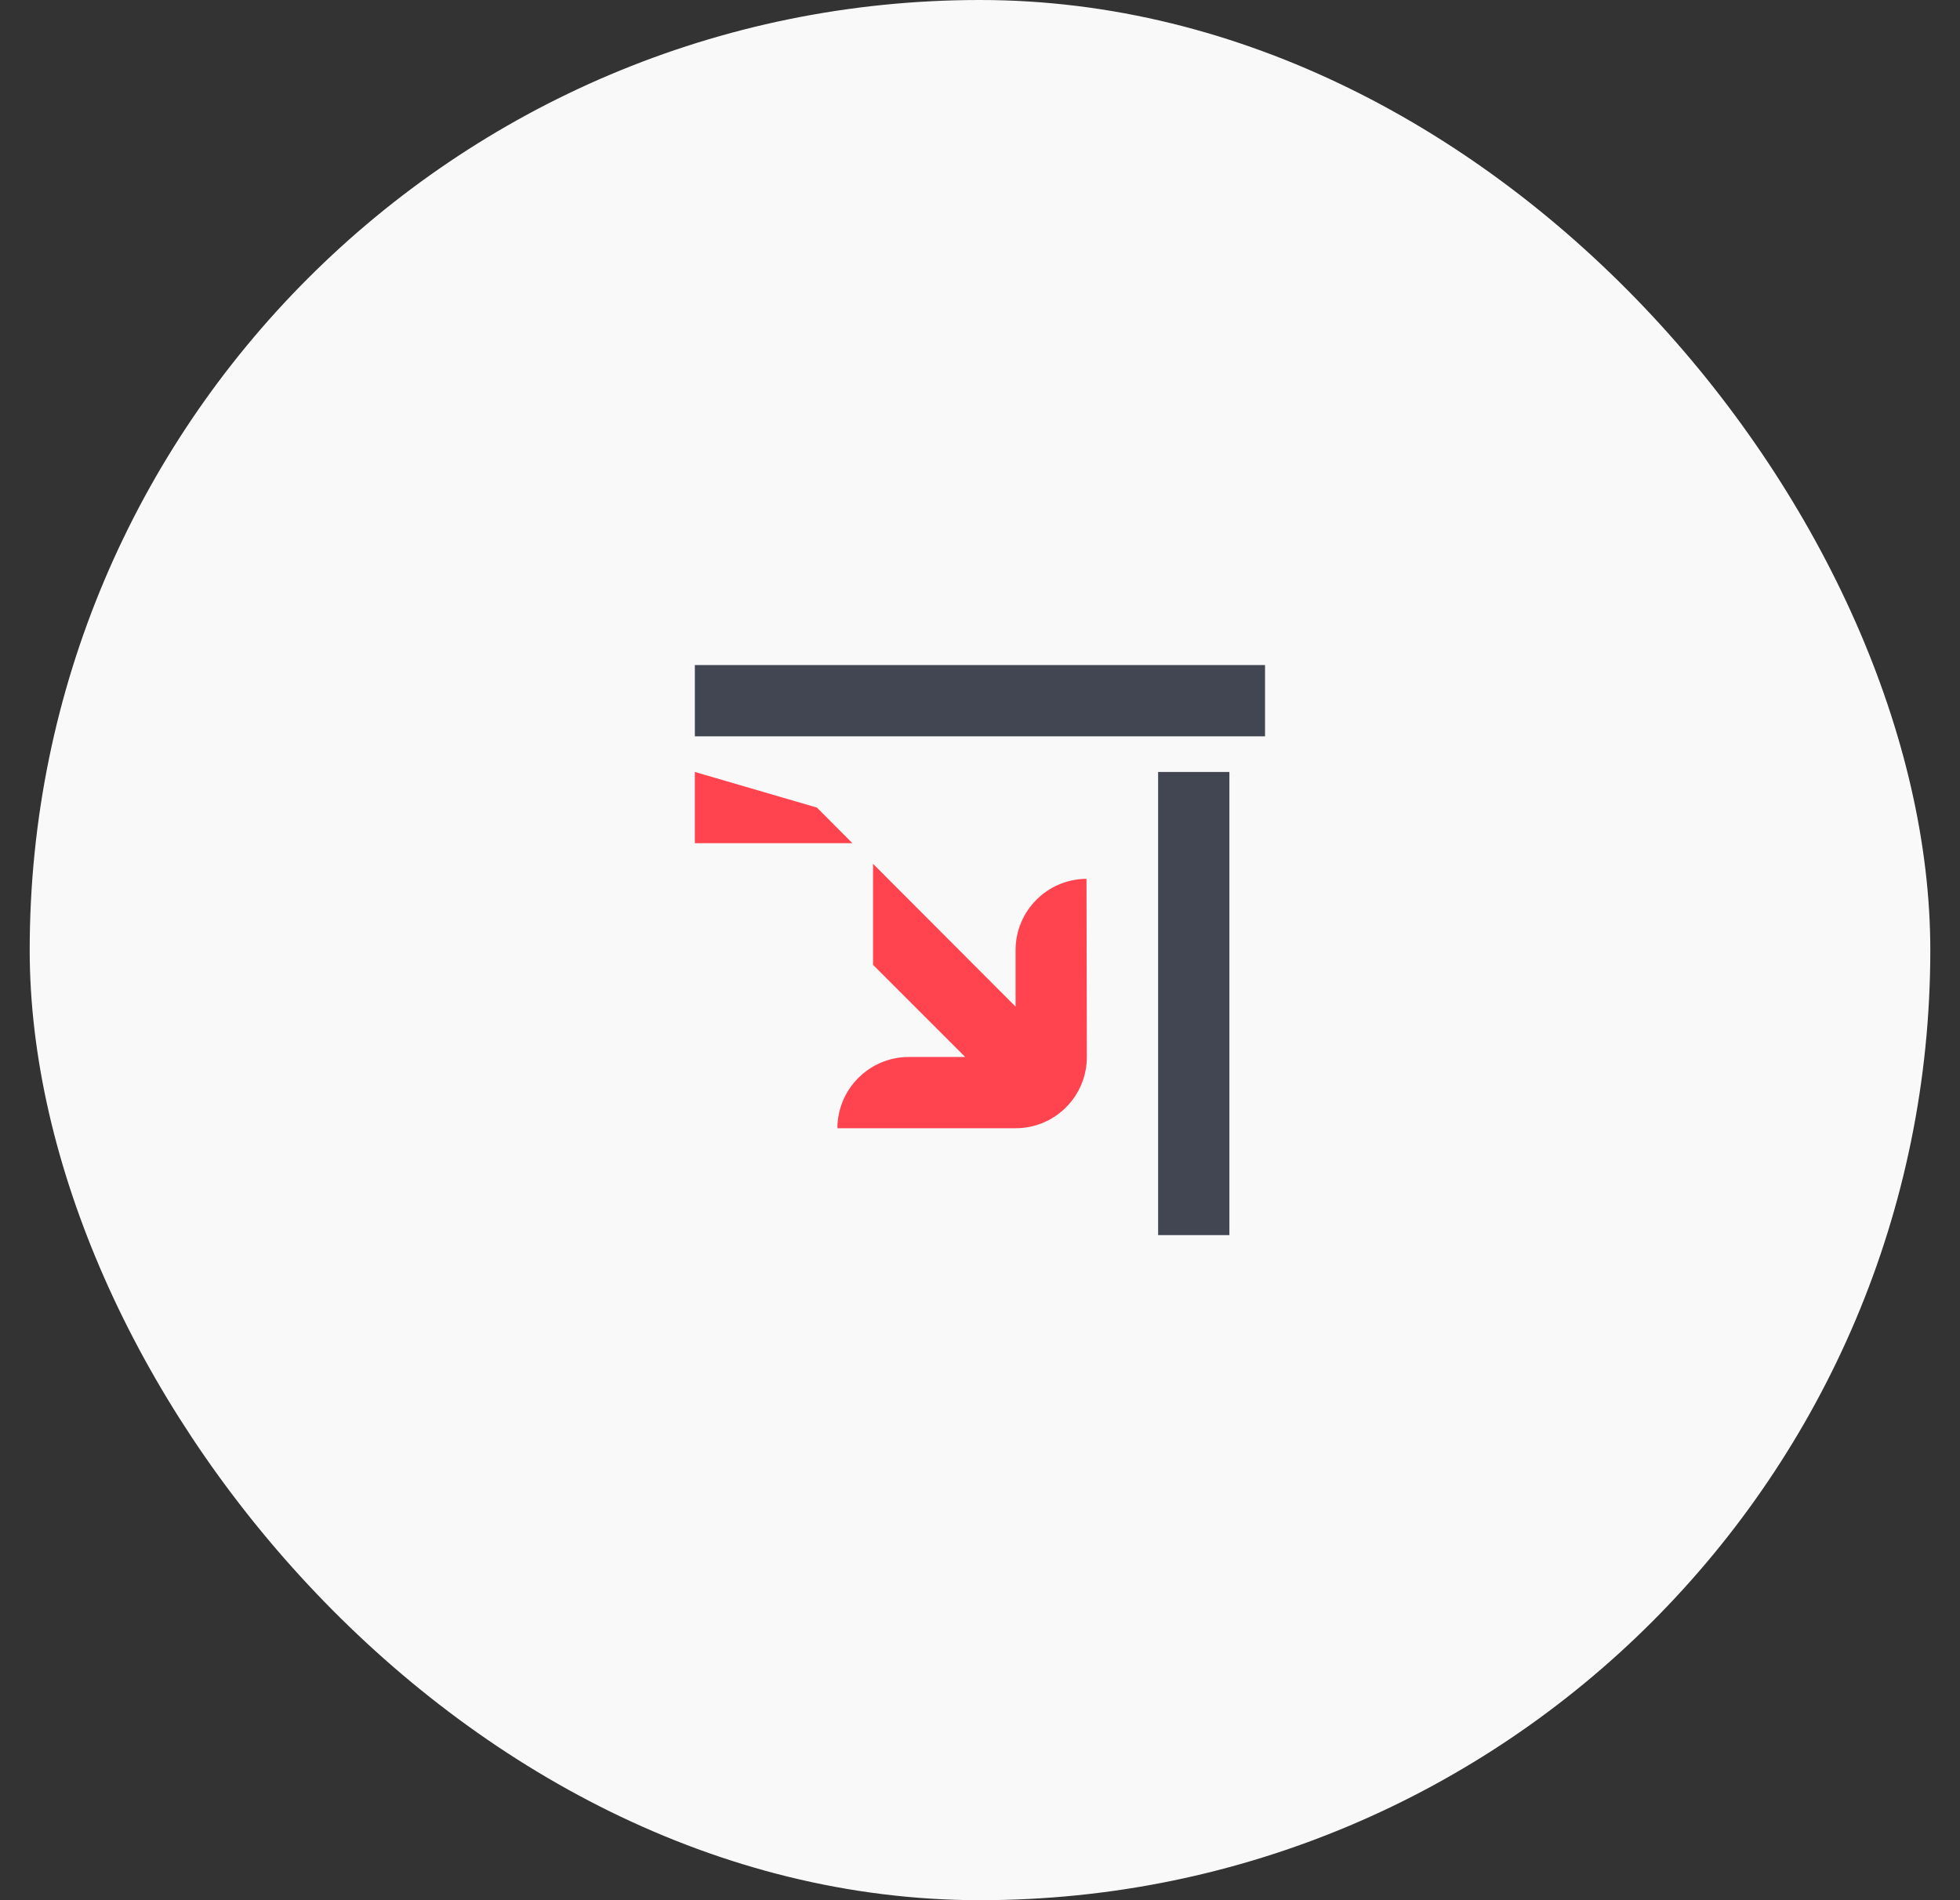 <svg width="33" height="32" viewBox="0 0 33 32" fill="none" xmlns="http://www.w3.org/2000/svg">
<rect x="0" y="0" width="33" height="32" fill="#333333" stroke="none"/>
<rect x="0.5" width="32" height="32" rx="16" fill="#F9F9F9"/>
<g clip-path="url(#clip0_2591_35715)">
<path d="M20.699 13V20.8H19.499V13H20.699ZM21.299 11.2V12.4H11.699V11.2H21.299Z" fill="#414652"/>
<path d="M14.699 14.547L17.099 16.952V16C17.099 15.34 17.633 14.803 18.293 14.8L18.299 17.8C18.299 18.463 17.762 19 17.099 19H14.099C14.101 18.338 14.637 17.802 15.299 17.8H16.251L14.699 16.248V14.547ZM11.699 13L13.754 13.6L14.352 14.2H11.699V13Z" fill="#FF444F"/>
</g>
<defs>
<clipPath id="clip0_2591_35715">
<rect width="9.6" height="9.6" fill="white" transform="translate(11.699 11.2)"/>
</clipPath>
</defs>
</svg>
